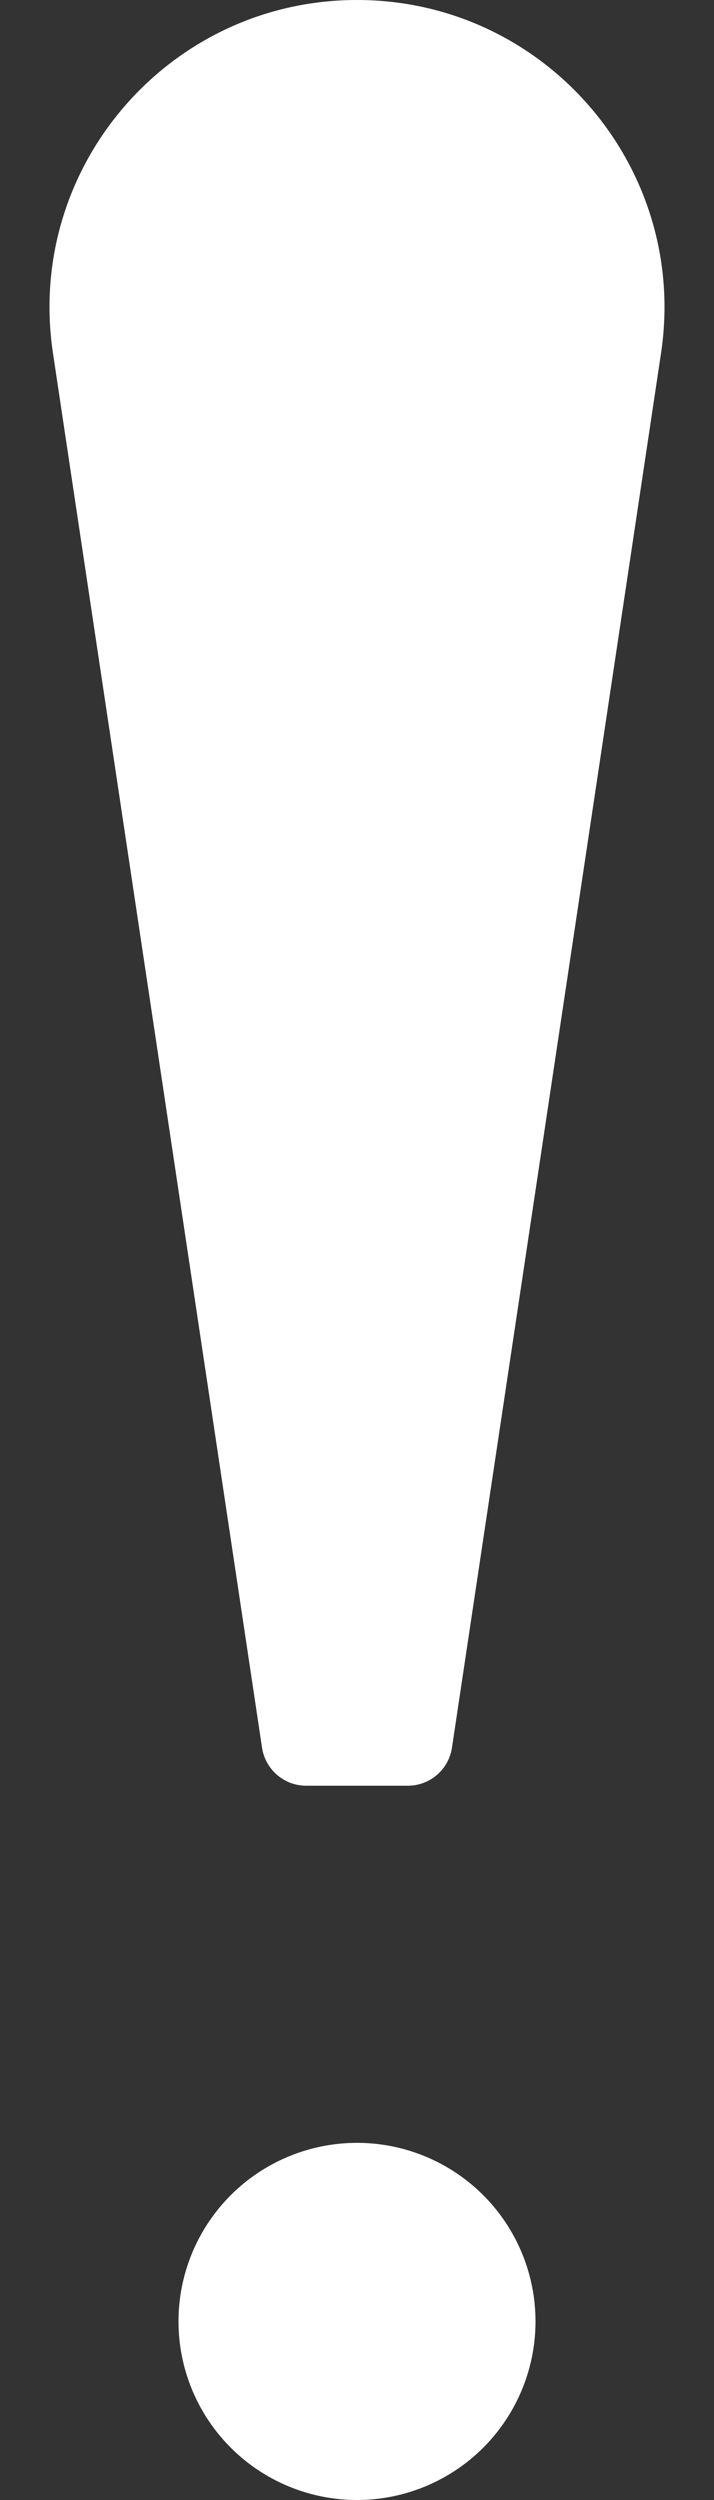 <svg width="16" height="56" viewBox="0 0 16 56" fill="none" xmlns="http://www.w3.org/2000/svg">
<rect x="0" y="0" width="16" height="56" fill="#333333" stroke="none"/>
<path d="M1.187 7.911C0.562 3.746 3.788 0 8 0C12.212 0 15.438 3.746 14.813 7.911L10.128 39.148C10.054 39.638 9.634 40 9.139 40H6.861C6.366 40 5.946 39.638 5.872 39.148L1.187 7.911Z" fill="white"/>
<circle cx="8" cy="52" r="4" fill="white"/>
</svg>
